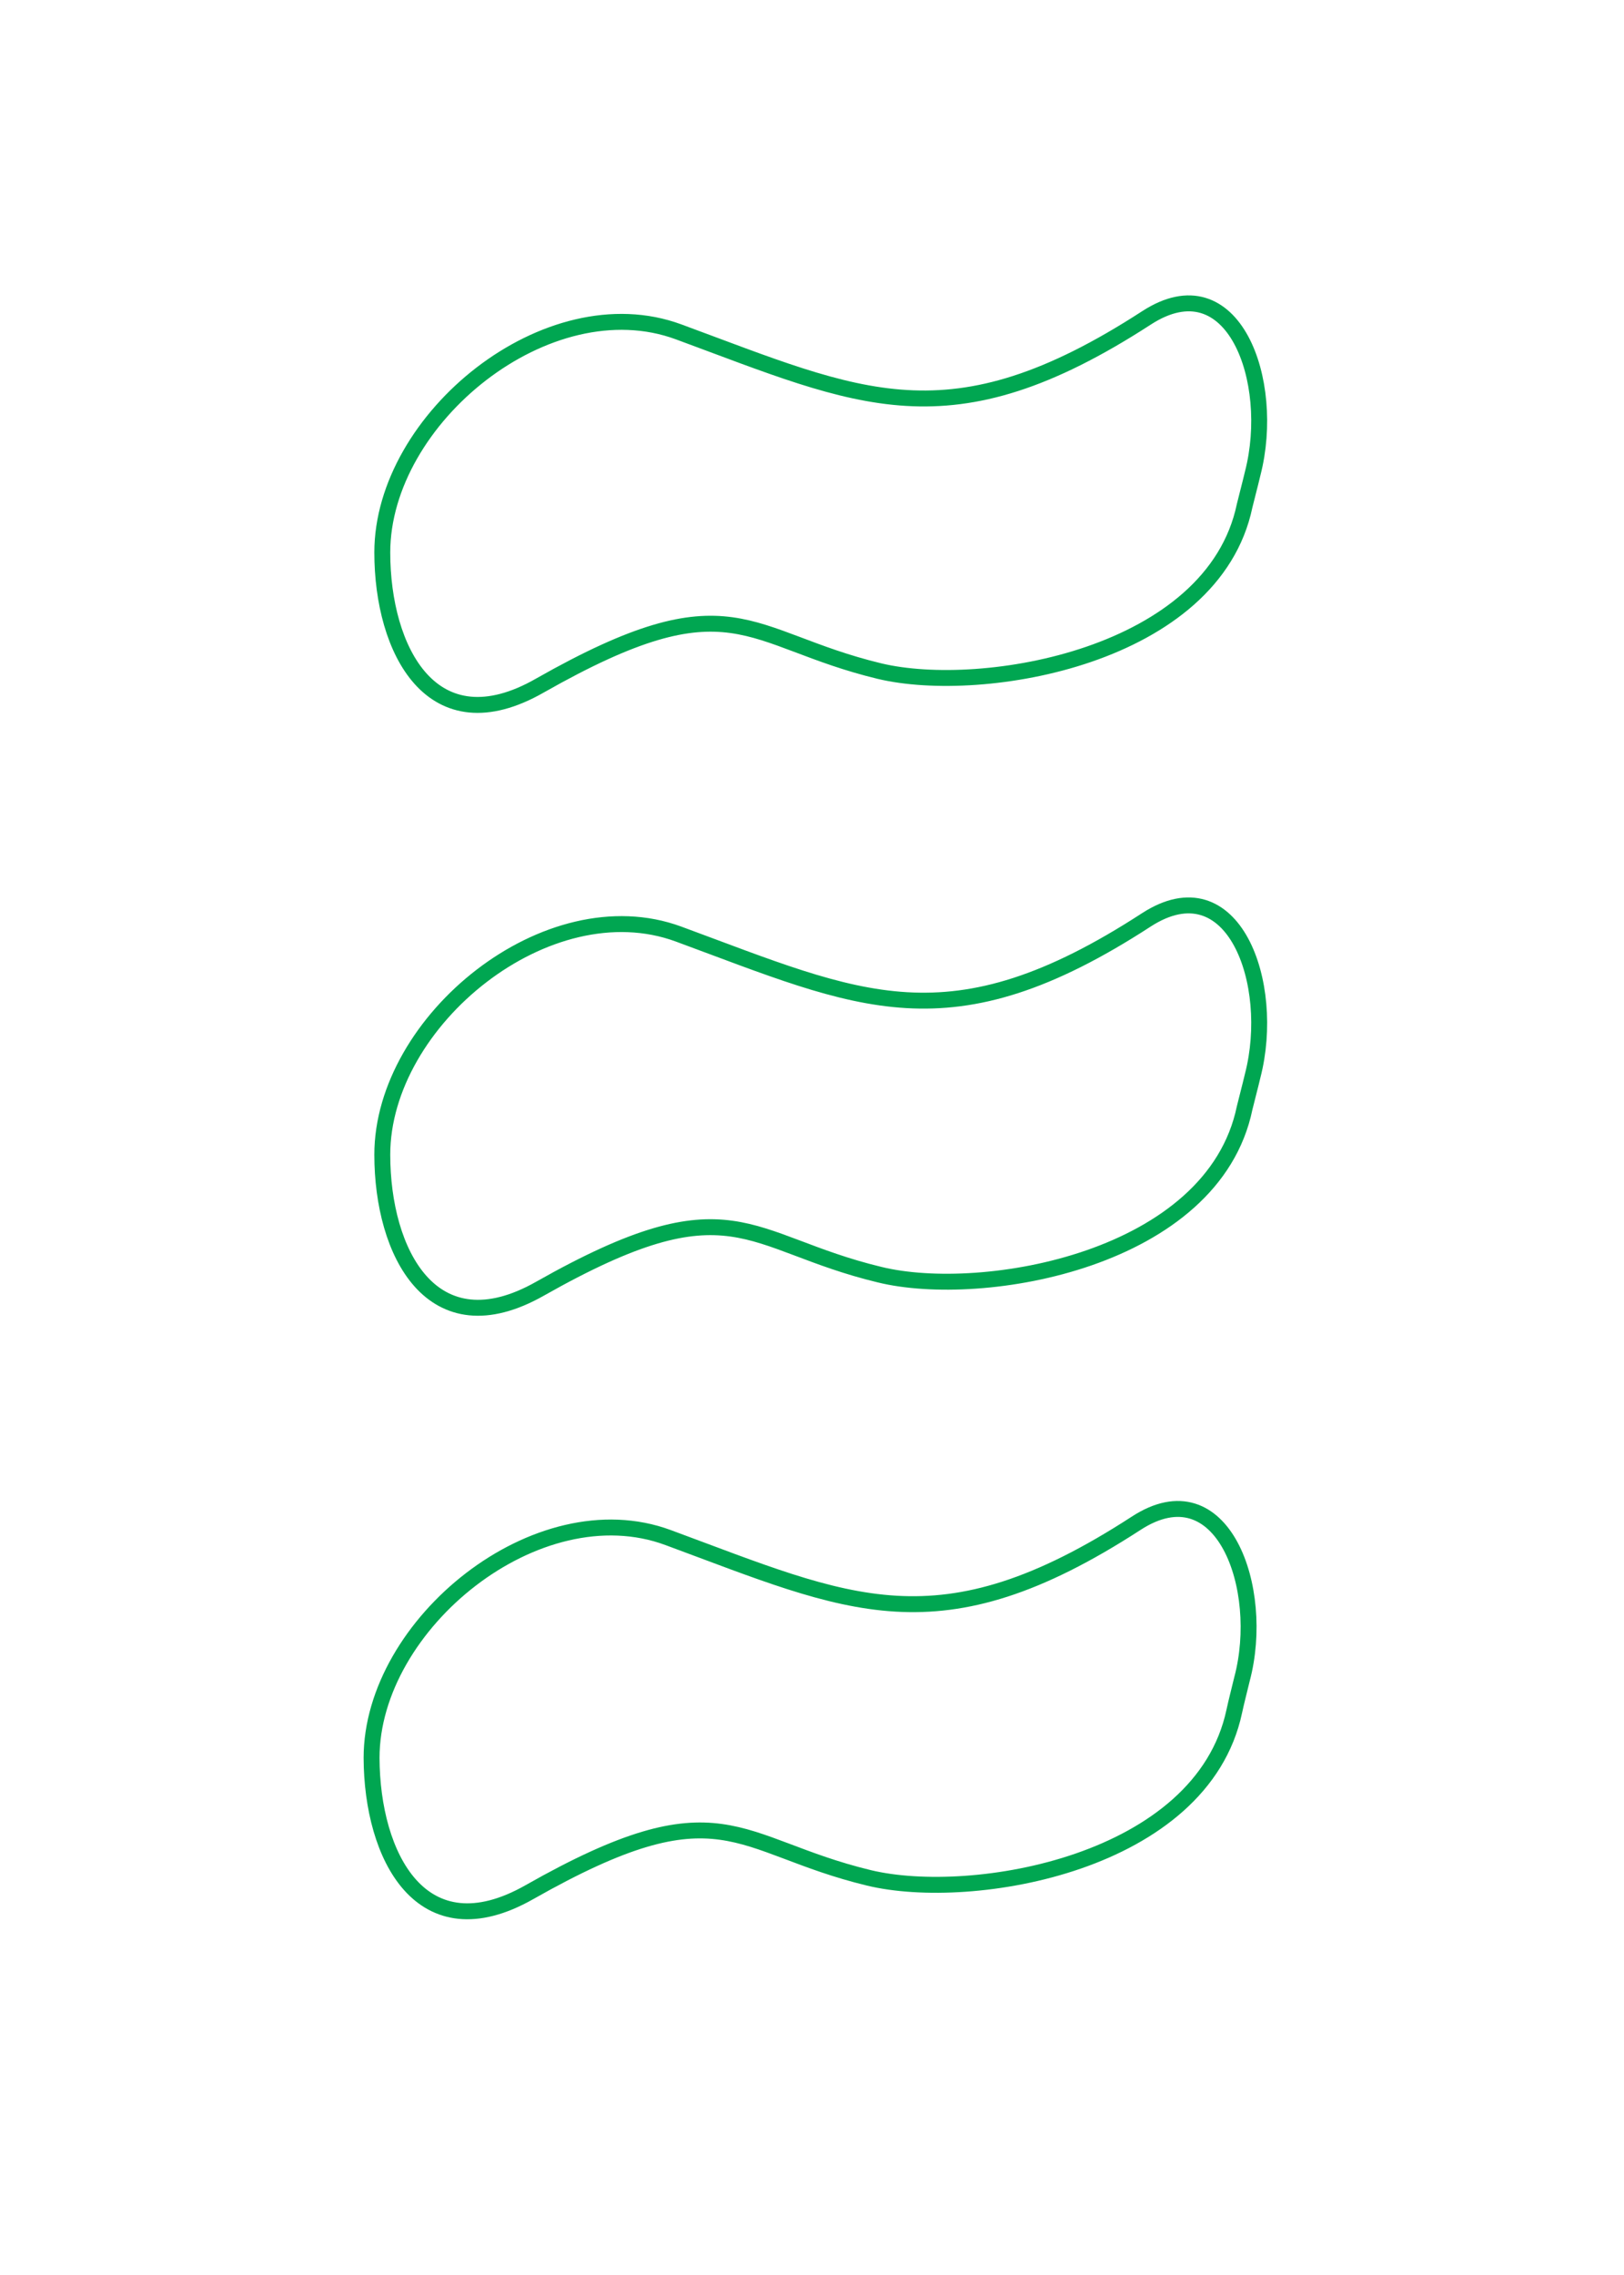 <svg id="Layer_1" data-name="Layer 1" xmlns="http://www.w3.org/2000/svg" viewBox="0 0 50 70"><defs><style>.cls-1{fill:none;stroke:#00a651;stroke-miterlimit:10;stroke-width:0.49px;}</style></defs><path class="cls-1" d="M27.08,39.22c-4.15-1-4.53-2.92-10.45.43-3.33,1.89-4.86-1.11-4.86-4.12h0c0-4.13,5.1-8.27,9.12-6.79,5.59,2.06,8.33,3.51,14.41-.44,2.67-1.72,4,1.95,3.27,4.79-.1.42-.16.63-.25,1C37.35,38.77,30.26,40,27.08,39.22Z"/><path class="cls-1" d="M27.08,20.65c-4.15-1-4.53-2.92-10.45.44C13.3,23,11.77,20,11.77,17h0c0-4.13,5.1-8.27,9.12-6.79,5.59,2.06,8.33,3.51,14.41-.43,2.67-1.73,4,1.94,3.27,4.78-.1.42-.16.63-.25,1C37.35,20.2,30.26,21.41,27.08,20.65Z"/><path class="cls-1" d="M26.75,57.78c-4.14-1-4.53-2.92-10.45.44-3.33,1.89-4.85-1.11-4.86-4.13h0c0-4.12,5.11-8.27,9.13-6.78,5.58,2.06,8.32,3.51,14.41-.44,2.66-1.73,4,2,3.26,4.79-.1.42-.16.63-.24,1C37,57.34,29.94,58.55,26.75,57.78Z"/></svg>